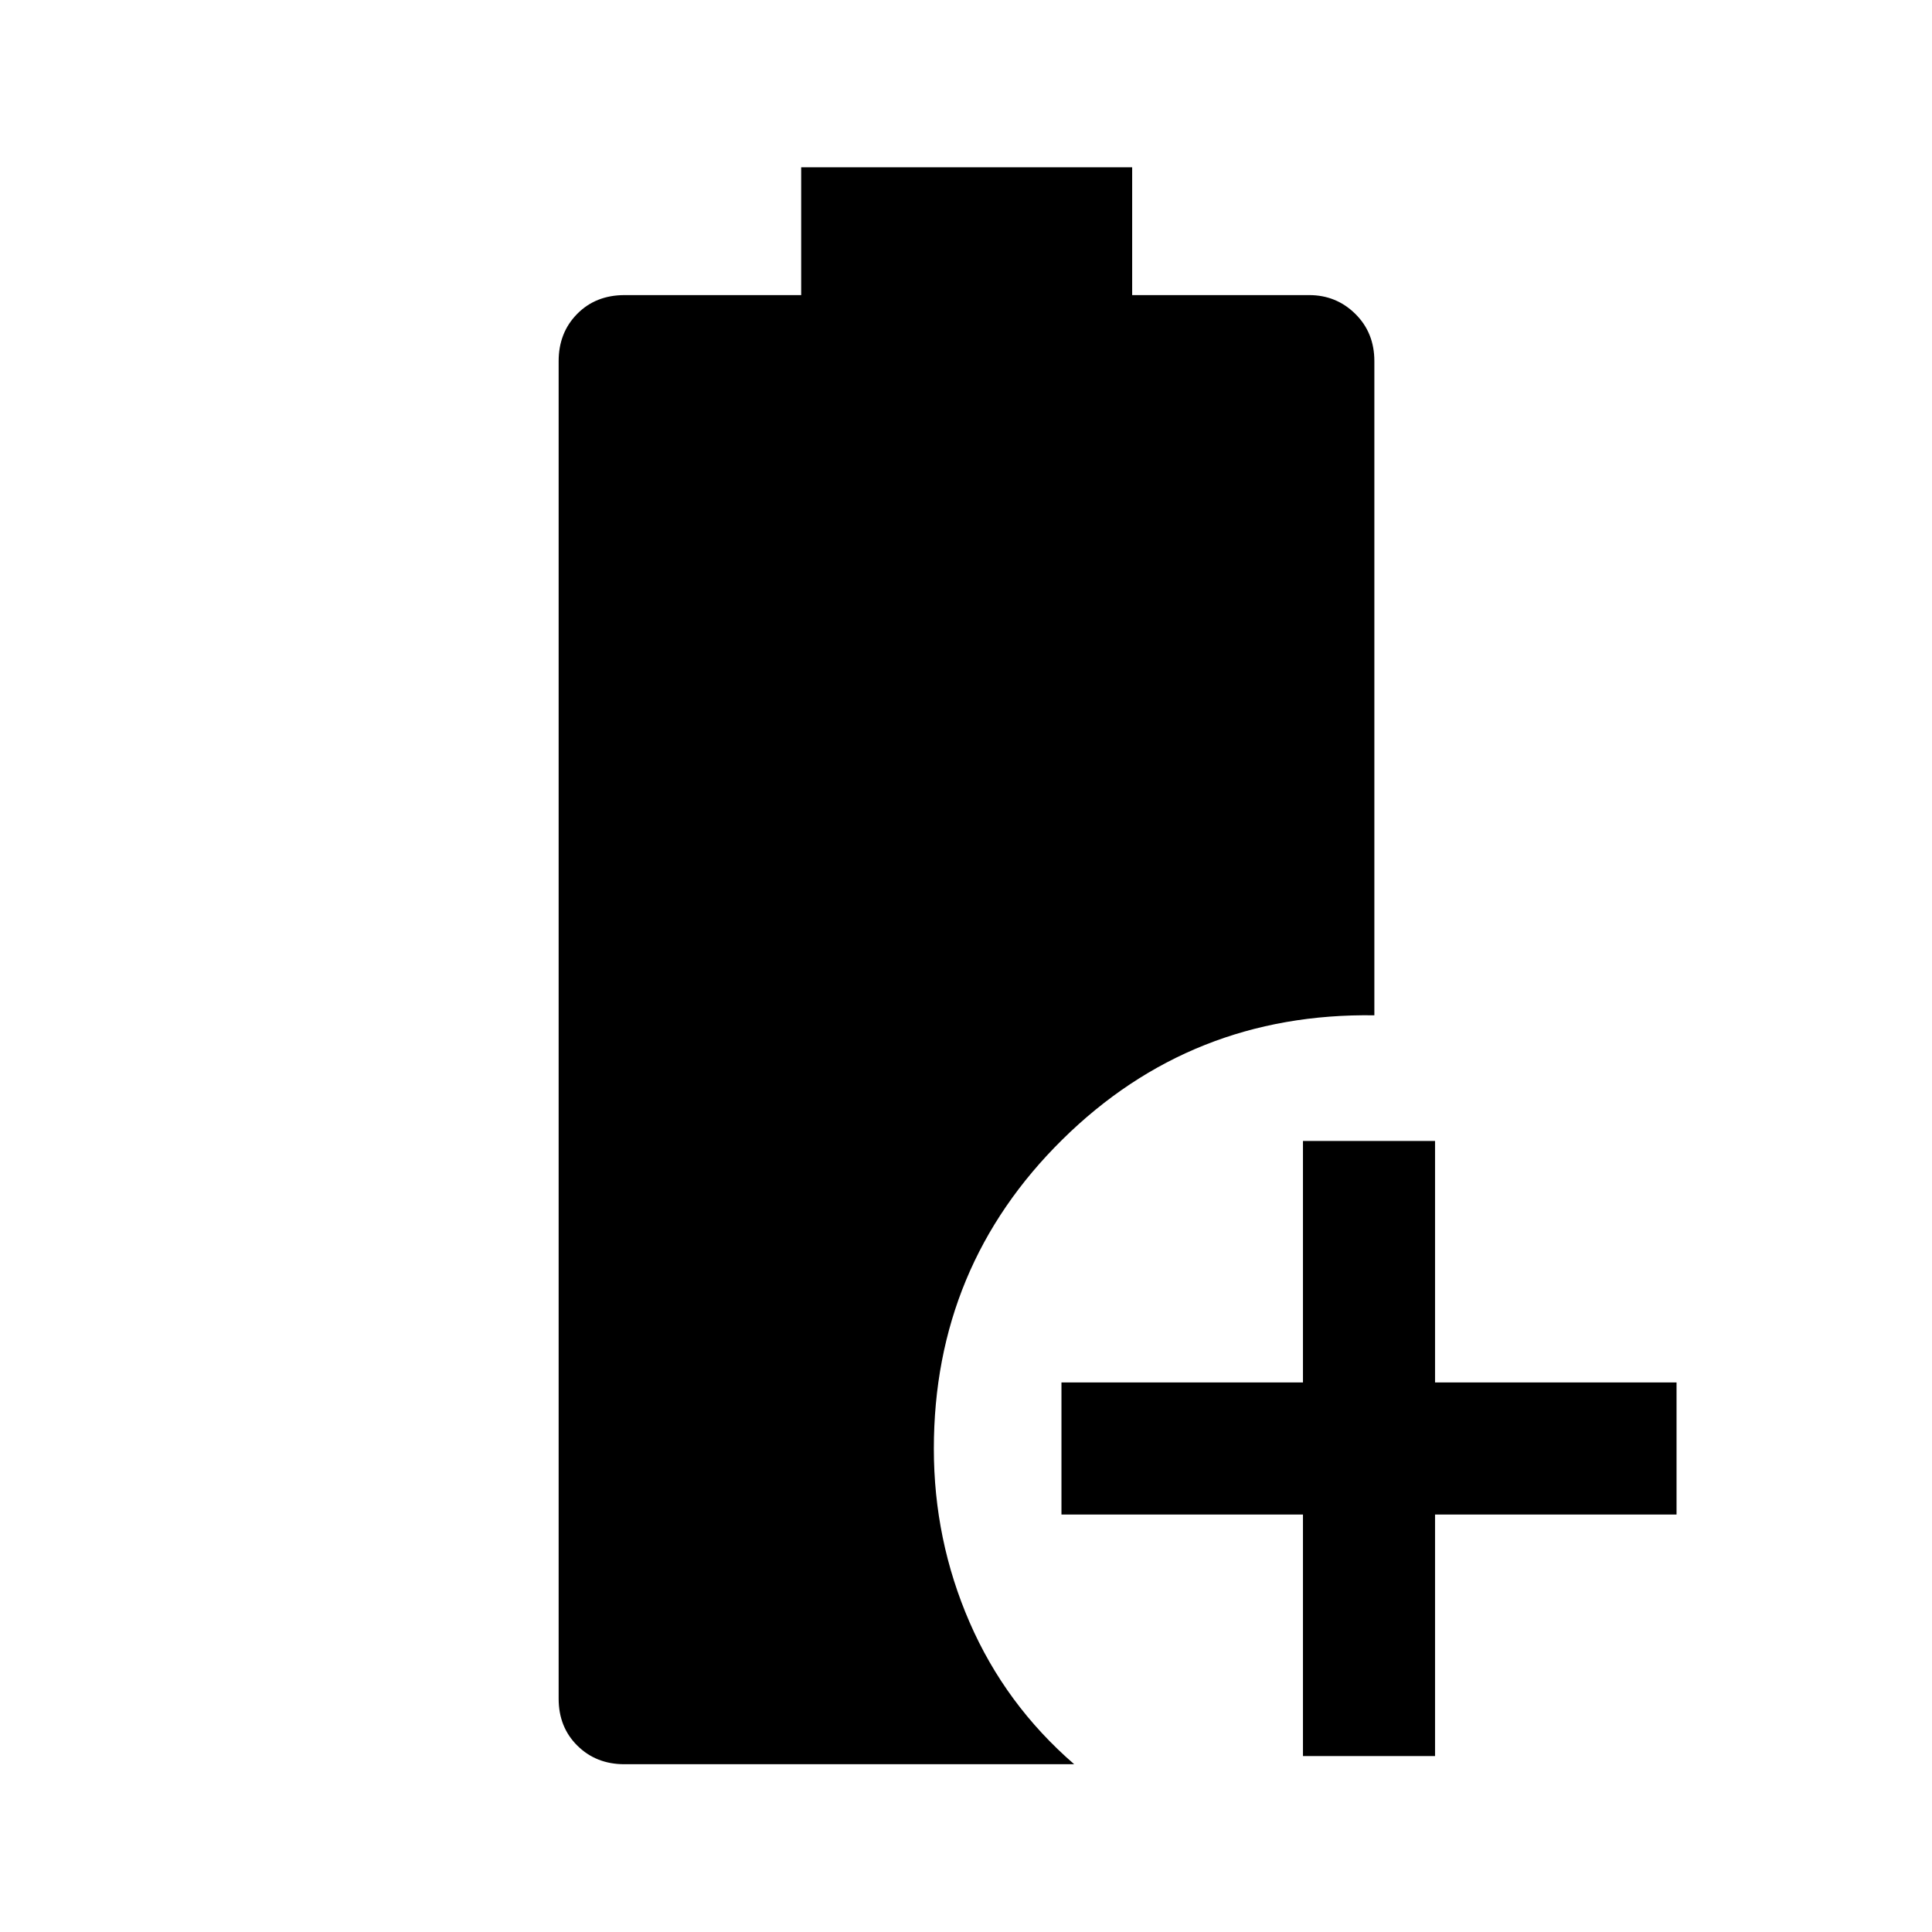 <svg xmlns="http://www.w3.org/2000/svg" height="48" viewBox="0 96 960 960" width="48"><path d="M647.435 968.565v-120h-120v-65.63h120v-120h65.63v120h120v65.63h-120v120h-65.63Zm-337.201 4.066q-14.006 0-23.327-9.209-9.32-9.208-9.32-23.357v-664.63q0-14.119 9.208-23.462t23.596-9.343h87.71v-63.5h164.464v63.5h87.932q13.5 0 22.958 9.343 9.458 9.343 9.458 23.462V600.5q-91.043-1.348-154.967 61.679-63.924 63.027-63.924 153.704 0 45.344 17.771 86.242 17.772 40.897 51.968 70.506H310.234Z"/></svg>
